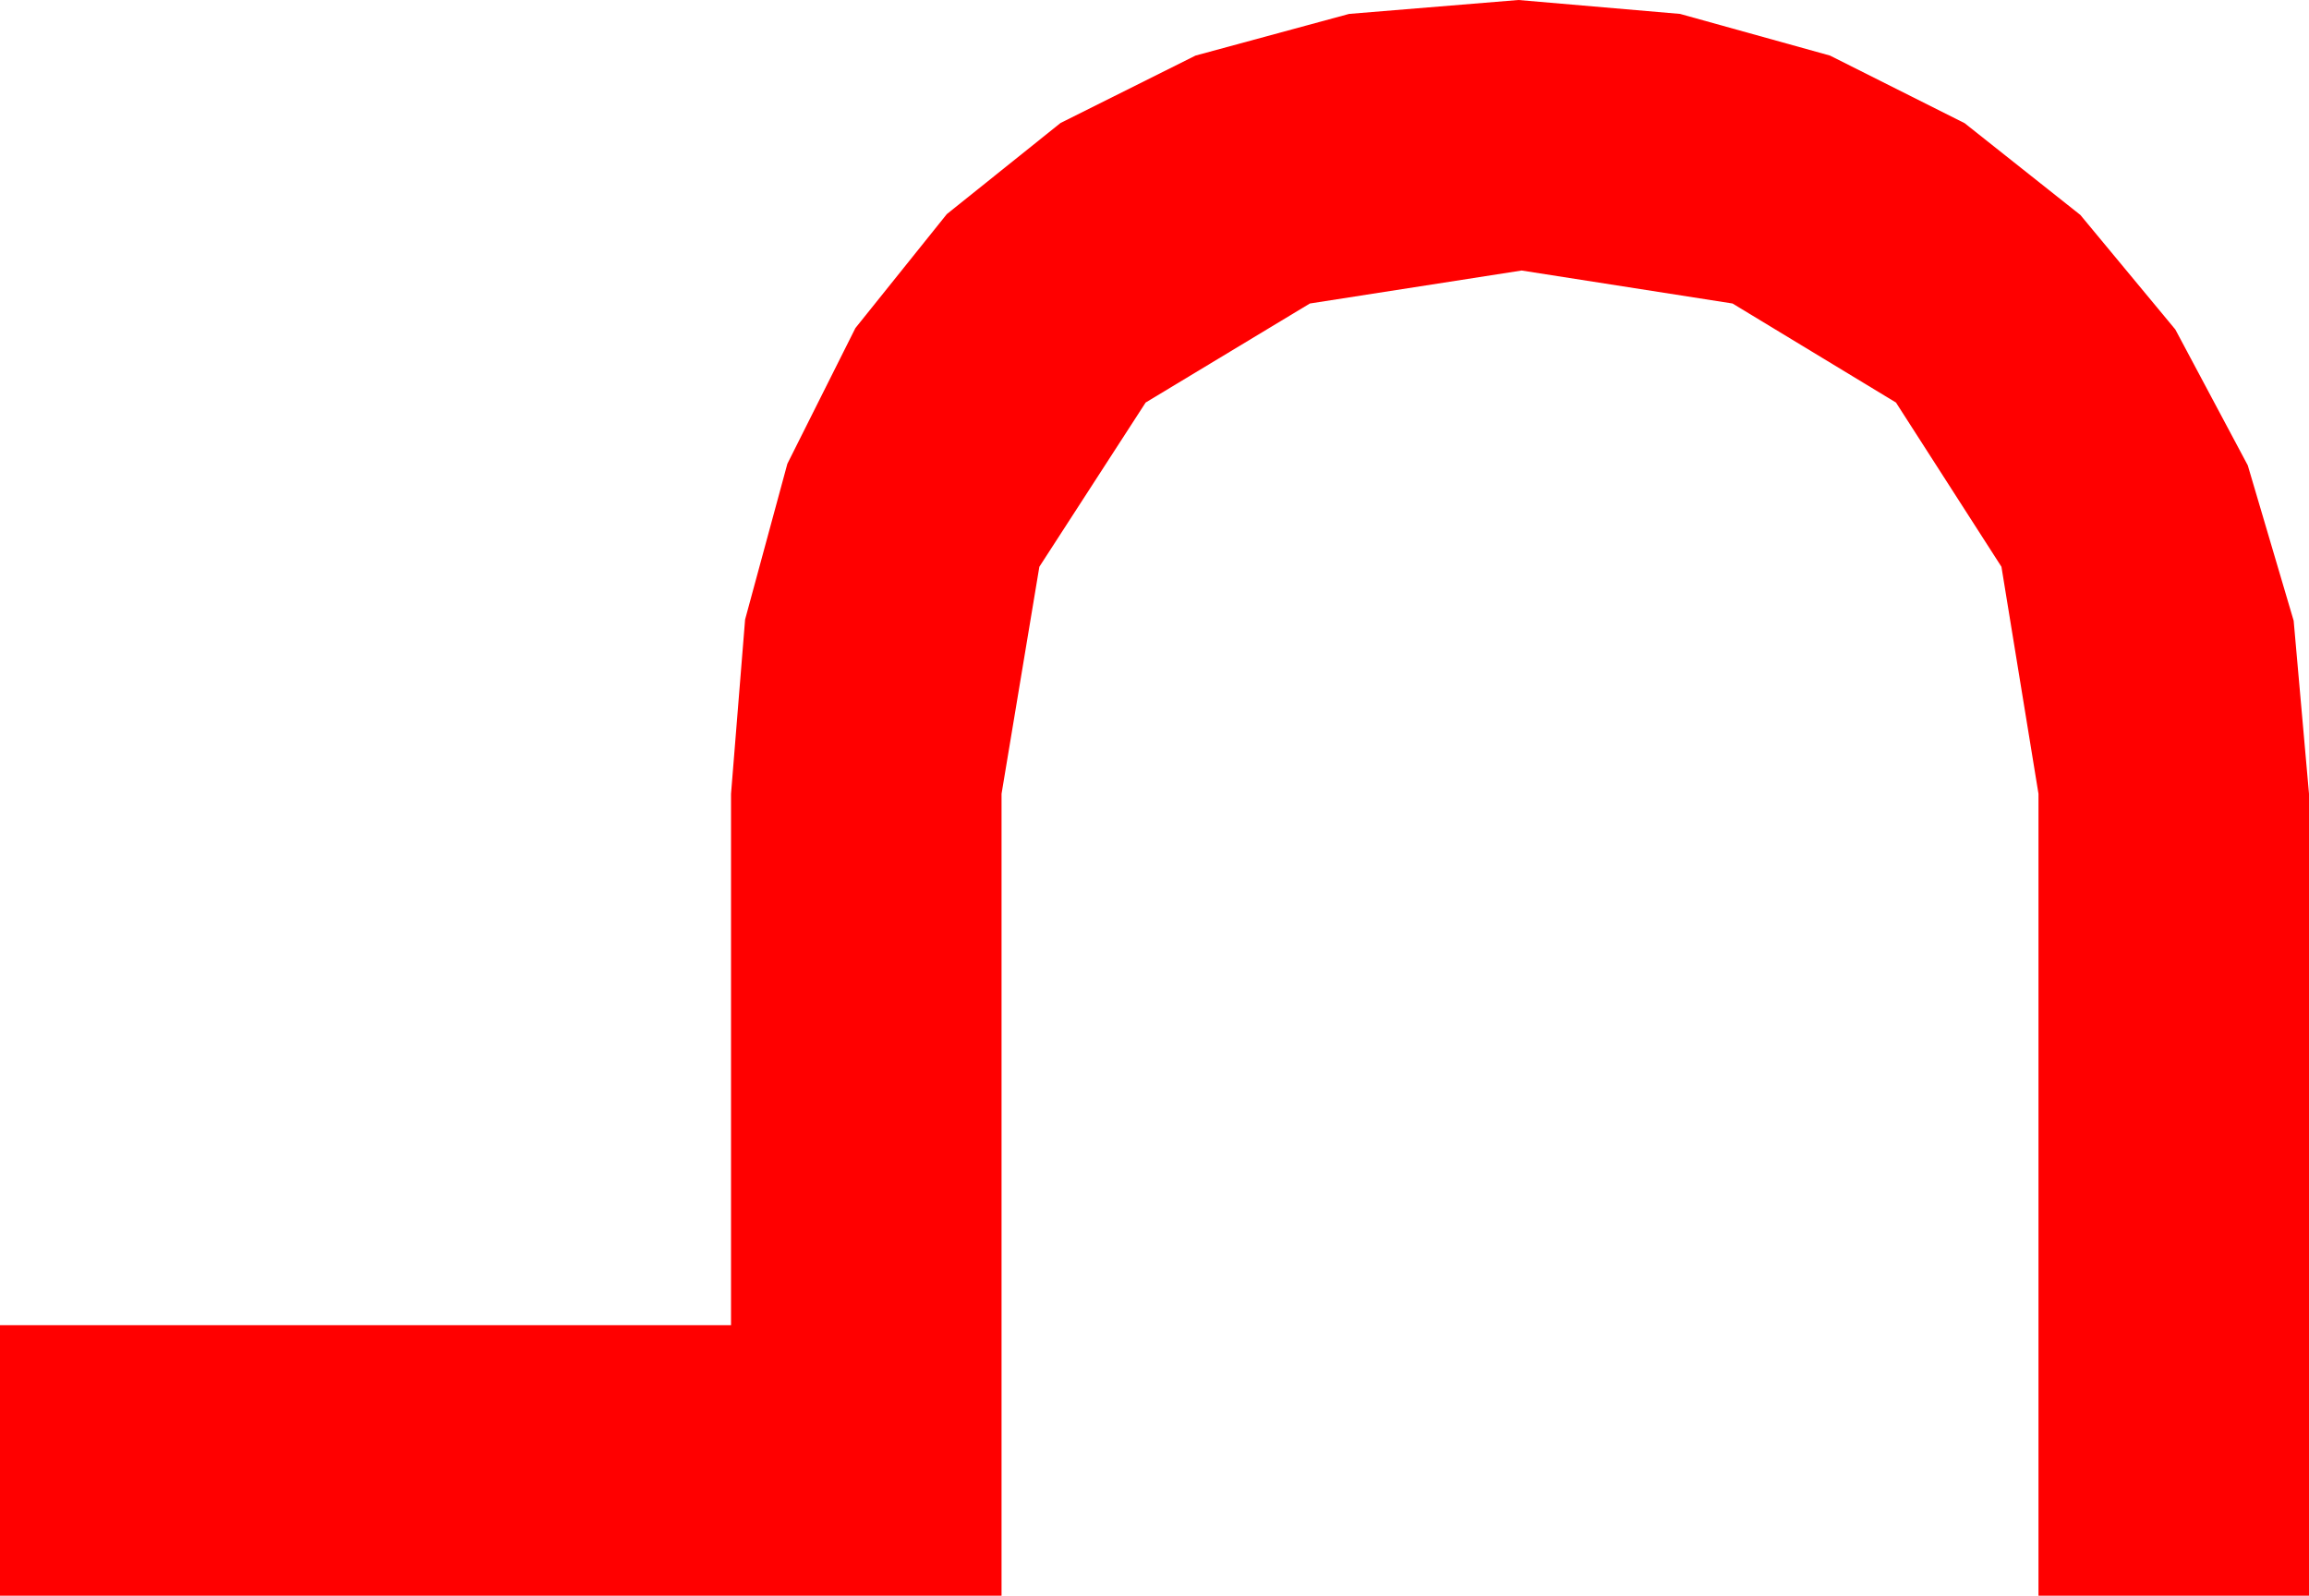 <?xml version="1.0" encoding="utf-8"?>
<!DOCTYPE svg PUBLIC "-//W3C//DTD SVG 1.1//EN" "http://www.w3.org/Graphics/SVG/1.1/DTD/svg11.dtd">
<svg width="42.012" height="29.033" xmlns="http://www.w3.org/2000/svg" xmlns:xlink="http://www.w3.org/1999/xlink" xmlns:xml="http://www.w3.org/XML/1998/namespace" version="1.1">
  <g>
    <g>
      <path style="fill:#FF0000;fill-opacity:1" d="M27.627,0L30.568,0.253 33.296,1.011 35.746,2.241 37.852,3.911 39.58,5.995 40.898,8.467 41.733,11.294 42.012,14.443 42.012,29.033 37.09,29.033 37.09,14.443 36.416,10.312 34.497,7.324 31.523,5.522 27.686,4.922 23.833,5.522 20.845,7.324 18.911,10.312 18.223,14.443 18.223,29.033 0,29.033 0,24.111 13.301,24.111 13.301,14.443 13.557,11.272 14.326,8.438 15.564,5.969 17.227,3.896 19.296,2.238 21.753,1.011 24.547,0.253 27.627,0z" />
    </g>
  </g>
</svg>